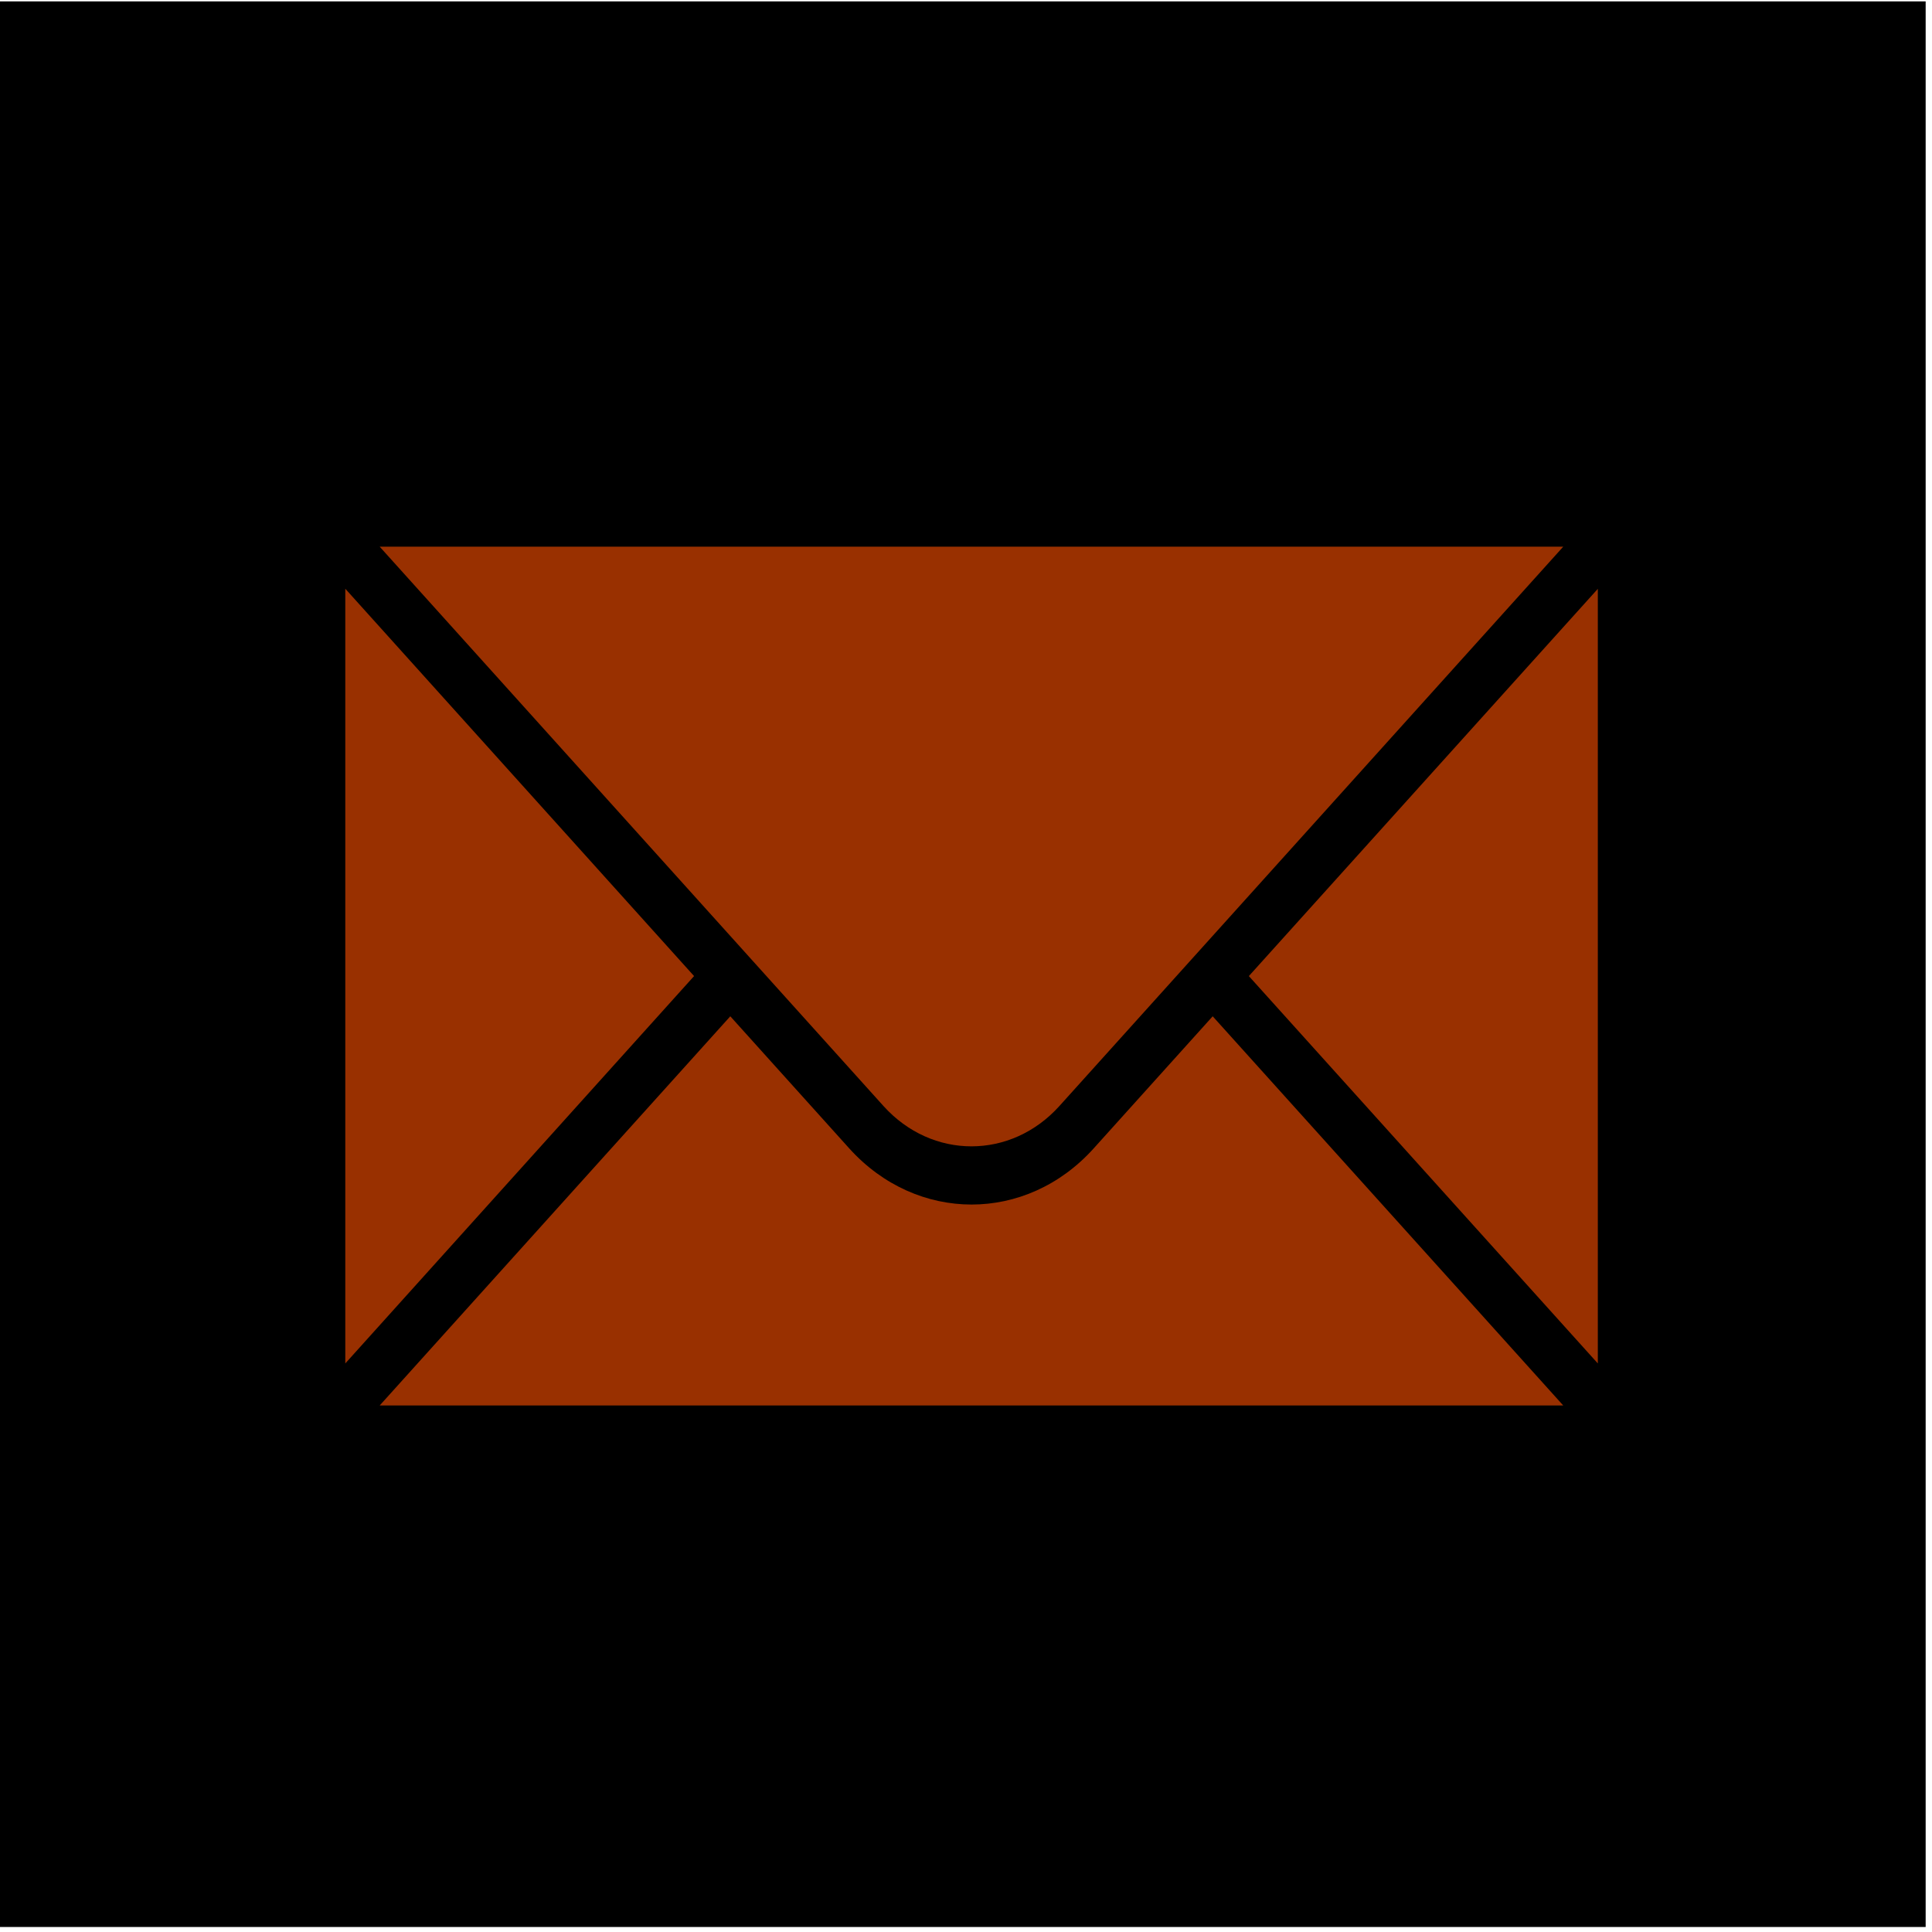 <?xml version="1.0" encoding="utf-8"?>
<!-- Generator: Adobe Illustrator 16.0.0, SVG Export Plug-In . SVG Version: 6.00 Build 0)  -->
<!DOCTYPE svg PUBLIC "-//W3C//DTD SVG 1.1//EN" "http://www.w3.org/Graphics/SVG/1.1/DTD/svg11.dtd">
<svg version="1.1" id="Capa_1" xmlns="http://www.w3.org/2000/svg" xmlns:xlink="http://www.w3.org/1999/xlink" x="0px" y="0px"
	 width="32px" height="32px" viewBox="0 0 32 32" enable-background="new 0 0 32 32" xml:space="preserve">
<g>
	<rect y="0.023" width="31.895" height="31.894"/>
	<g opacity="0.6">
		<path fill="#FF5000" d="M18.114,19.022c-0.557,0.619-1.29,0.929-2.022,0.929s-1.466-0.31-2.025-0.929l-1.971-2.189l-5.807,6.446
			h19.603l-5.806-6.446L18.114,19.022z"/>
		<path fill="#FF5000" d="M17.549,18.317l8.343-9.262H6.289l8.344,9.264C15.437,19.21,16.746,19.21,17.549,18.317z"/>
		<polygon fill="#FF5000" points="5.719,9.751 5.719,22.583 11.496,16.167 		"/>
		<polygon fill="#FF5000" points="26.465,22.583 26.465,9.753 20.685,16.167 		"/>
	</g>
</g>
</svg>
